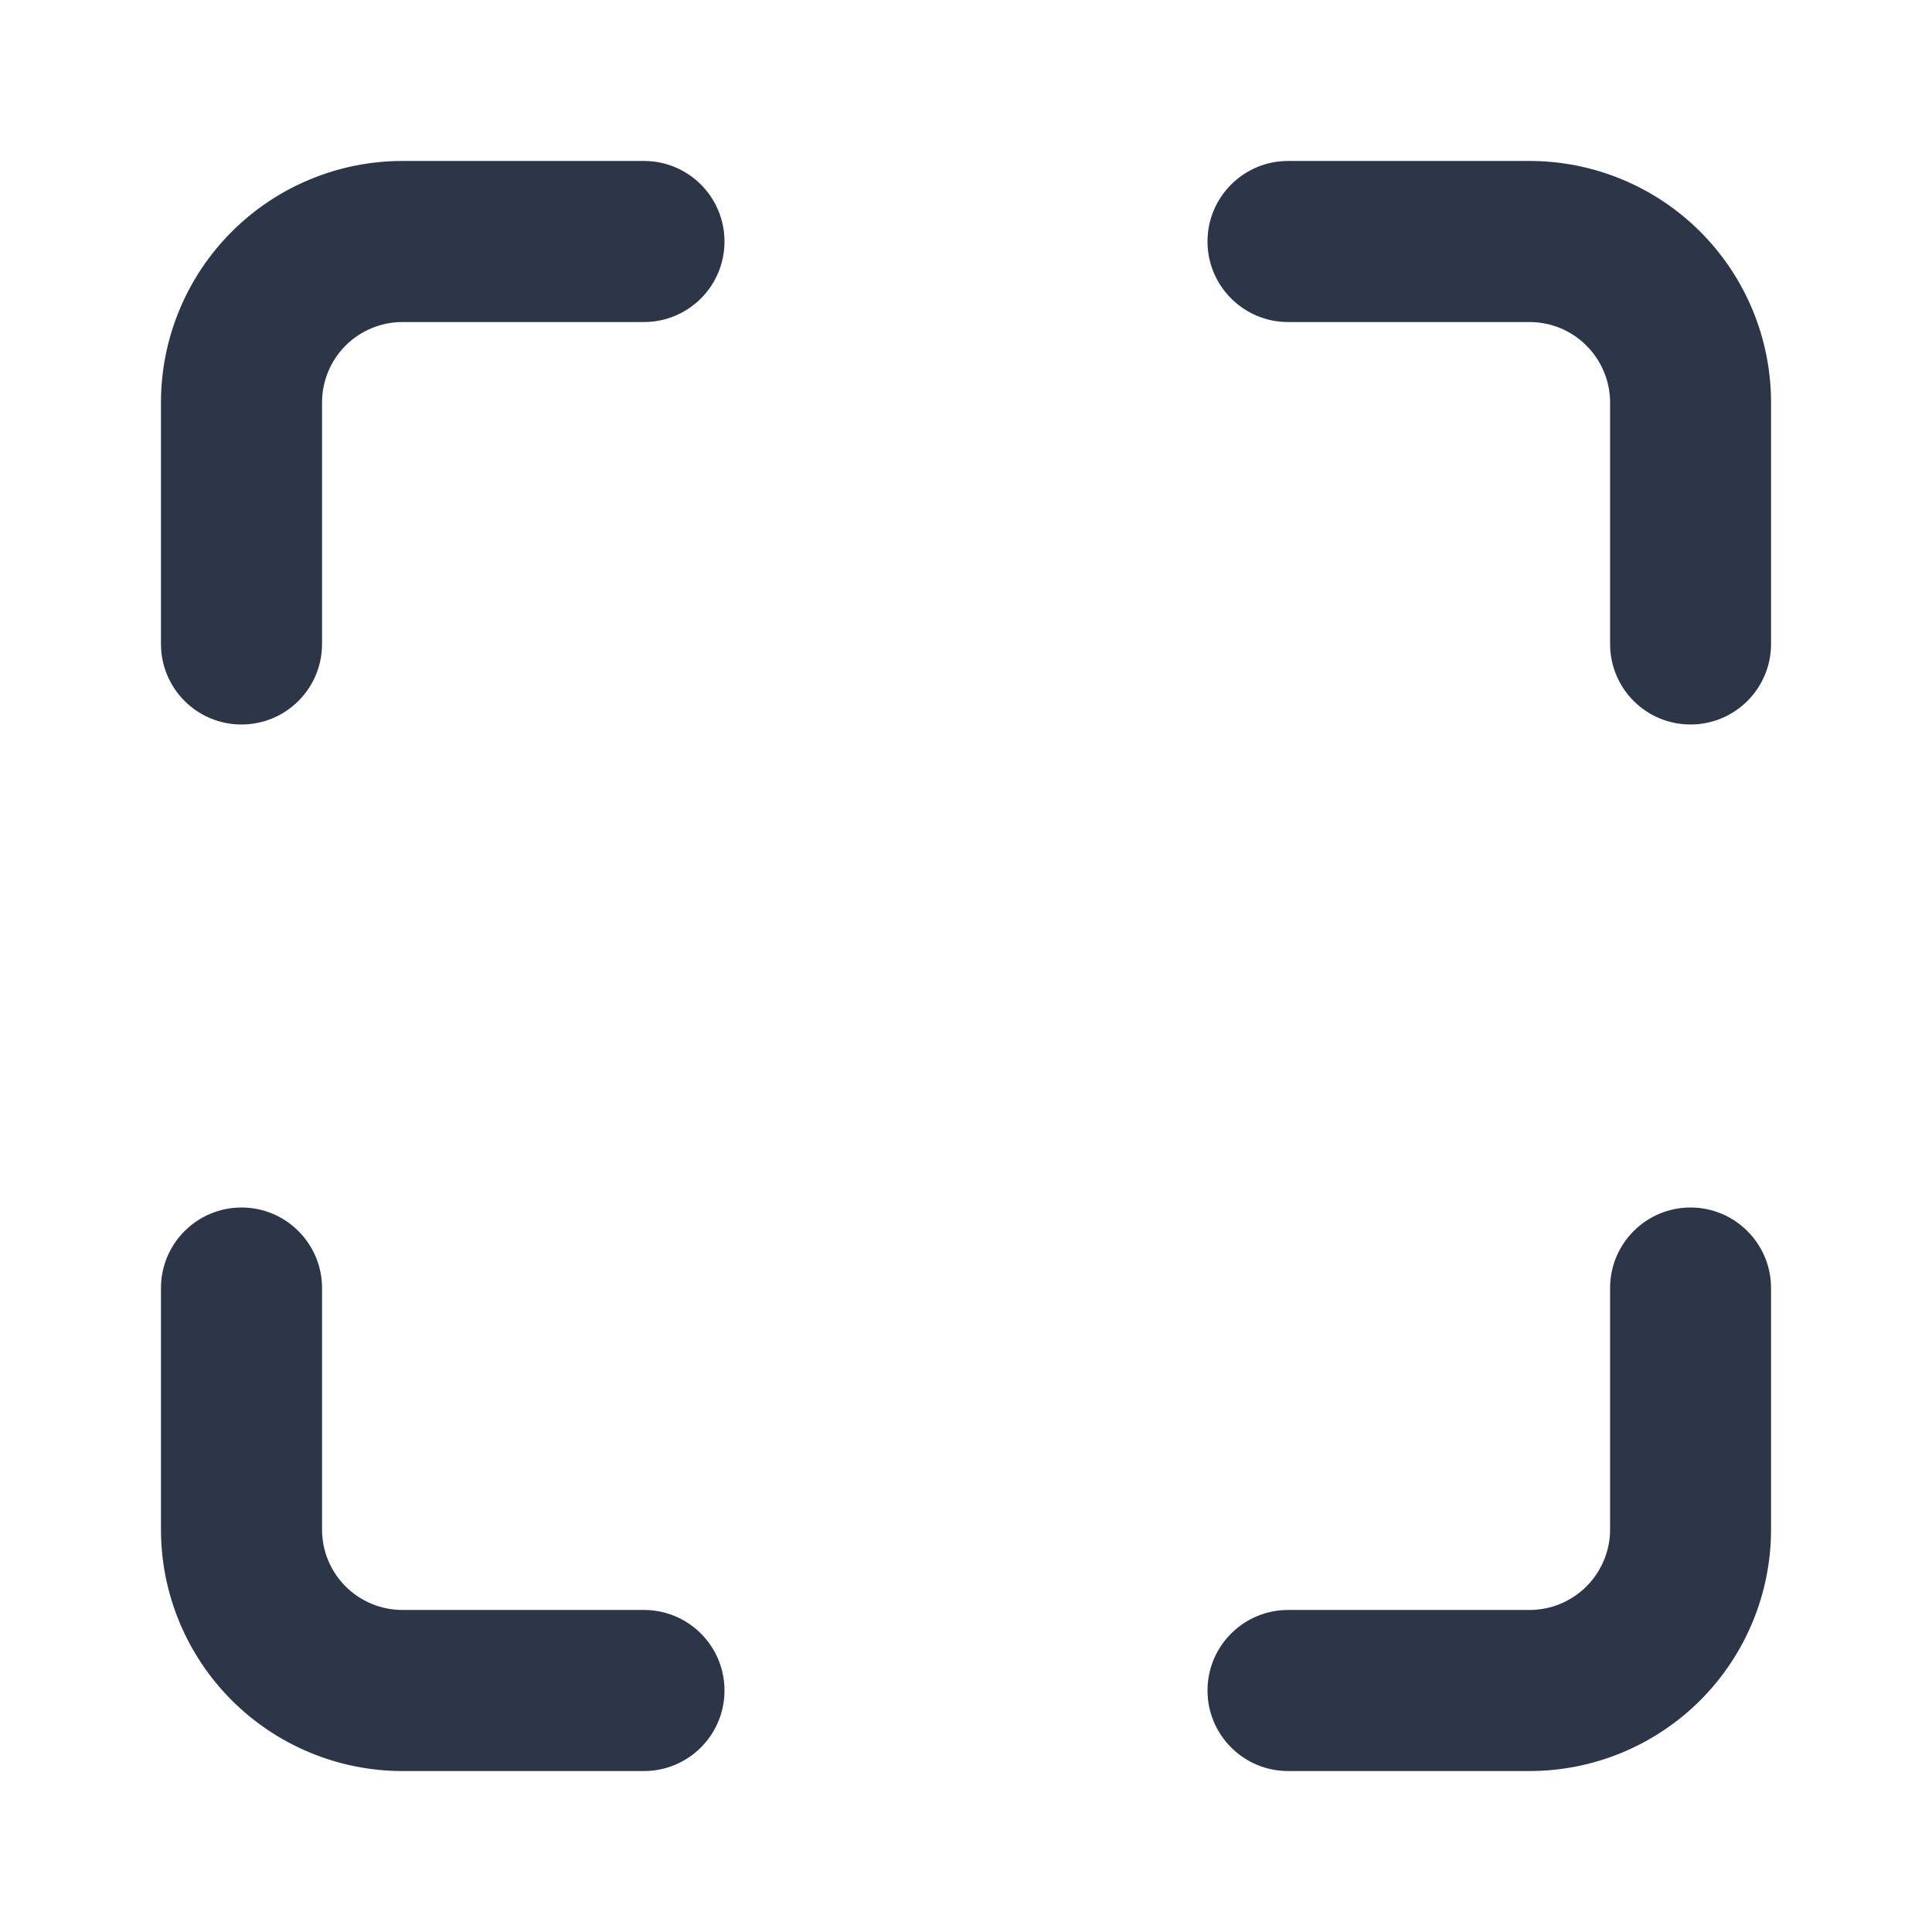 <svg width="16" height="16" viewBox="0 0 16 16" fill="none" xmlns="http://www.w3.org/2000/svg">
<path d="M3.333 1.333C2.803 1.333 2.294 1.544 1.919 1.919C1.544 2.294 1.333 2.803 1.333 3.333V5.333C1.333 5.702 1.632 6 2 6C2.368 6 2.667 5.702 2.667 5.333V3.333C2.667 3.157 2.737 2.987 2.862 2.862C2.987 2.737 3.157 2.667 3.333 2.667H5.333C5.702 2.667 6 2.368 6 2C6 1.632 5.702 1.333 5.333 1.333H3.333Z" fill="#2D3648"/>
<path d="M10.667 1.333C10.299 1.333 10 1.632 10 2C10 2.368 10.299 2.667 10.667 2.667H12.667C12.844 2.667 13.013 2.737 13.138 2.862C13.263 2.987 13.334 3.157 13.334 3.333V5.333C13.334 5.702 13.632 6 14 6C14.368 6 14.667 5.702 14.667 5.333V3.333C14.667 2.803 14.456 2.294 14.081 1.919C13.706 1.544 13.197 1.333 12.667 1.333H10.667Z" fill="#2D3648"/>
<path d="M2.667 10.667C2.667 10.299 2.368 10 2 10C1.632 10 1.333 10.299 1.333 10.667V12.667C1.333 13.197 1.544 13.706 1.919 14.081C2.294 14.456 2.803 14.667 3.333 14.667H5.333C5.702 14.667 6 14.368 6 14C6 13.632 5.702 13.333 5.333 13.333H3.333C3.157 13.333 2.987 13.263 2.862 13.138C2.737 13.013 2.667 12.844 2.667 12.667V10.667Z" fill="#2D3648"/>
<path d="M14.667 10.667C14.667 10.299 14.368 10 14 10C13.632 10 13.334 10.299 13.334 10.667V12.667C13.334 12.844 13.263 13.013 13.138 13.138C13.013 13.263 12.844 13.333 12.667 13.333H10.667C10.299 13.333 10 13.632 10 14C10 14.368 10.299 14.667 10.667 14.667H12.667C13.197 14.667 13.706 14.456 14.081 14.081C14.456 13.706 14.667 13.197 14.667 12.667V10.667Z" fill="#2D3648"/>
</svg>
